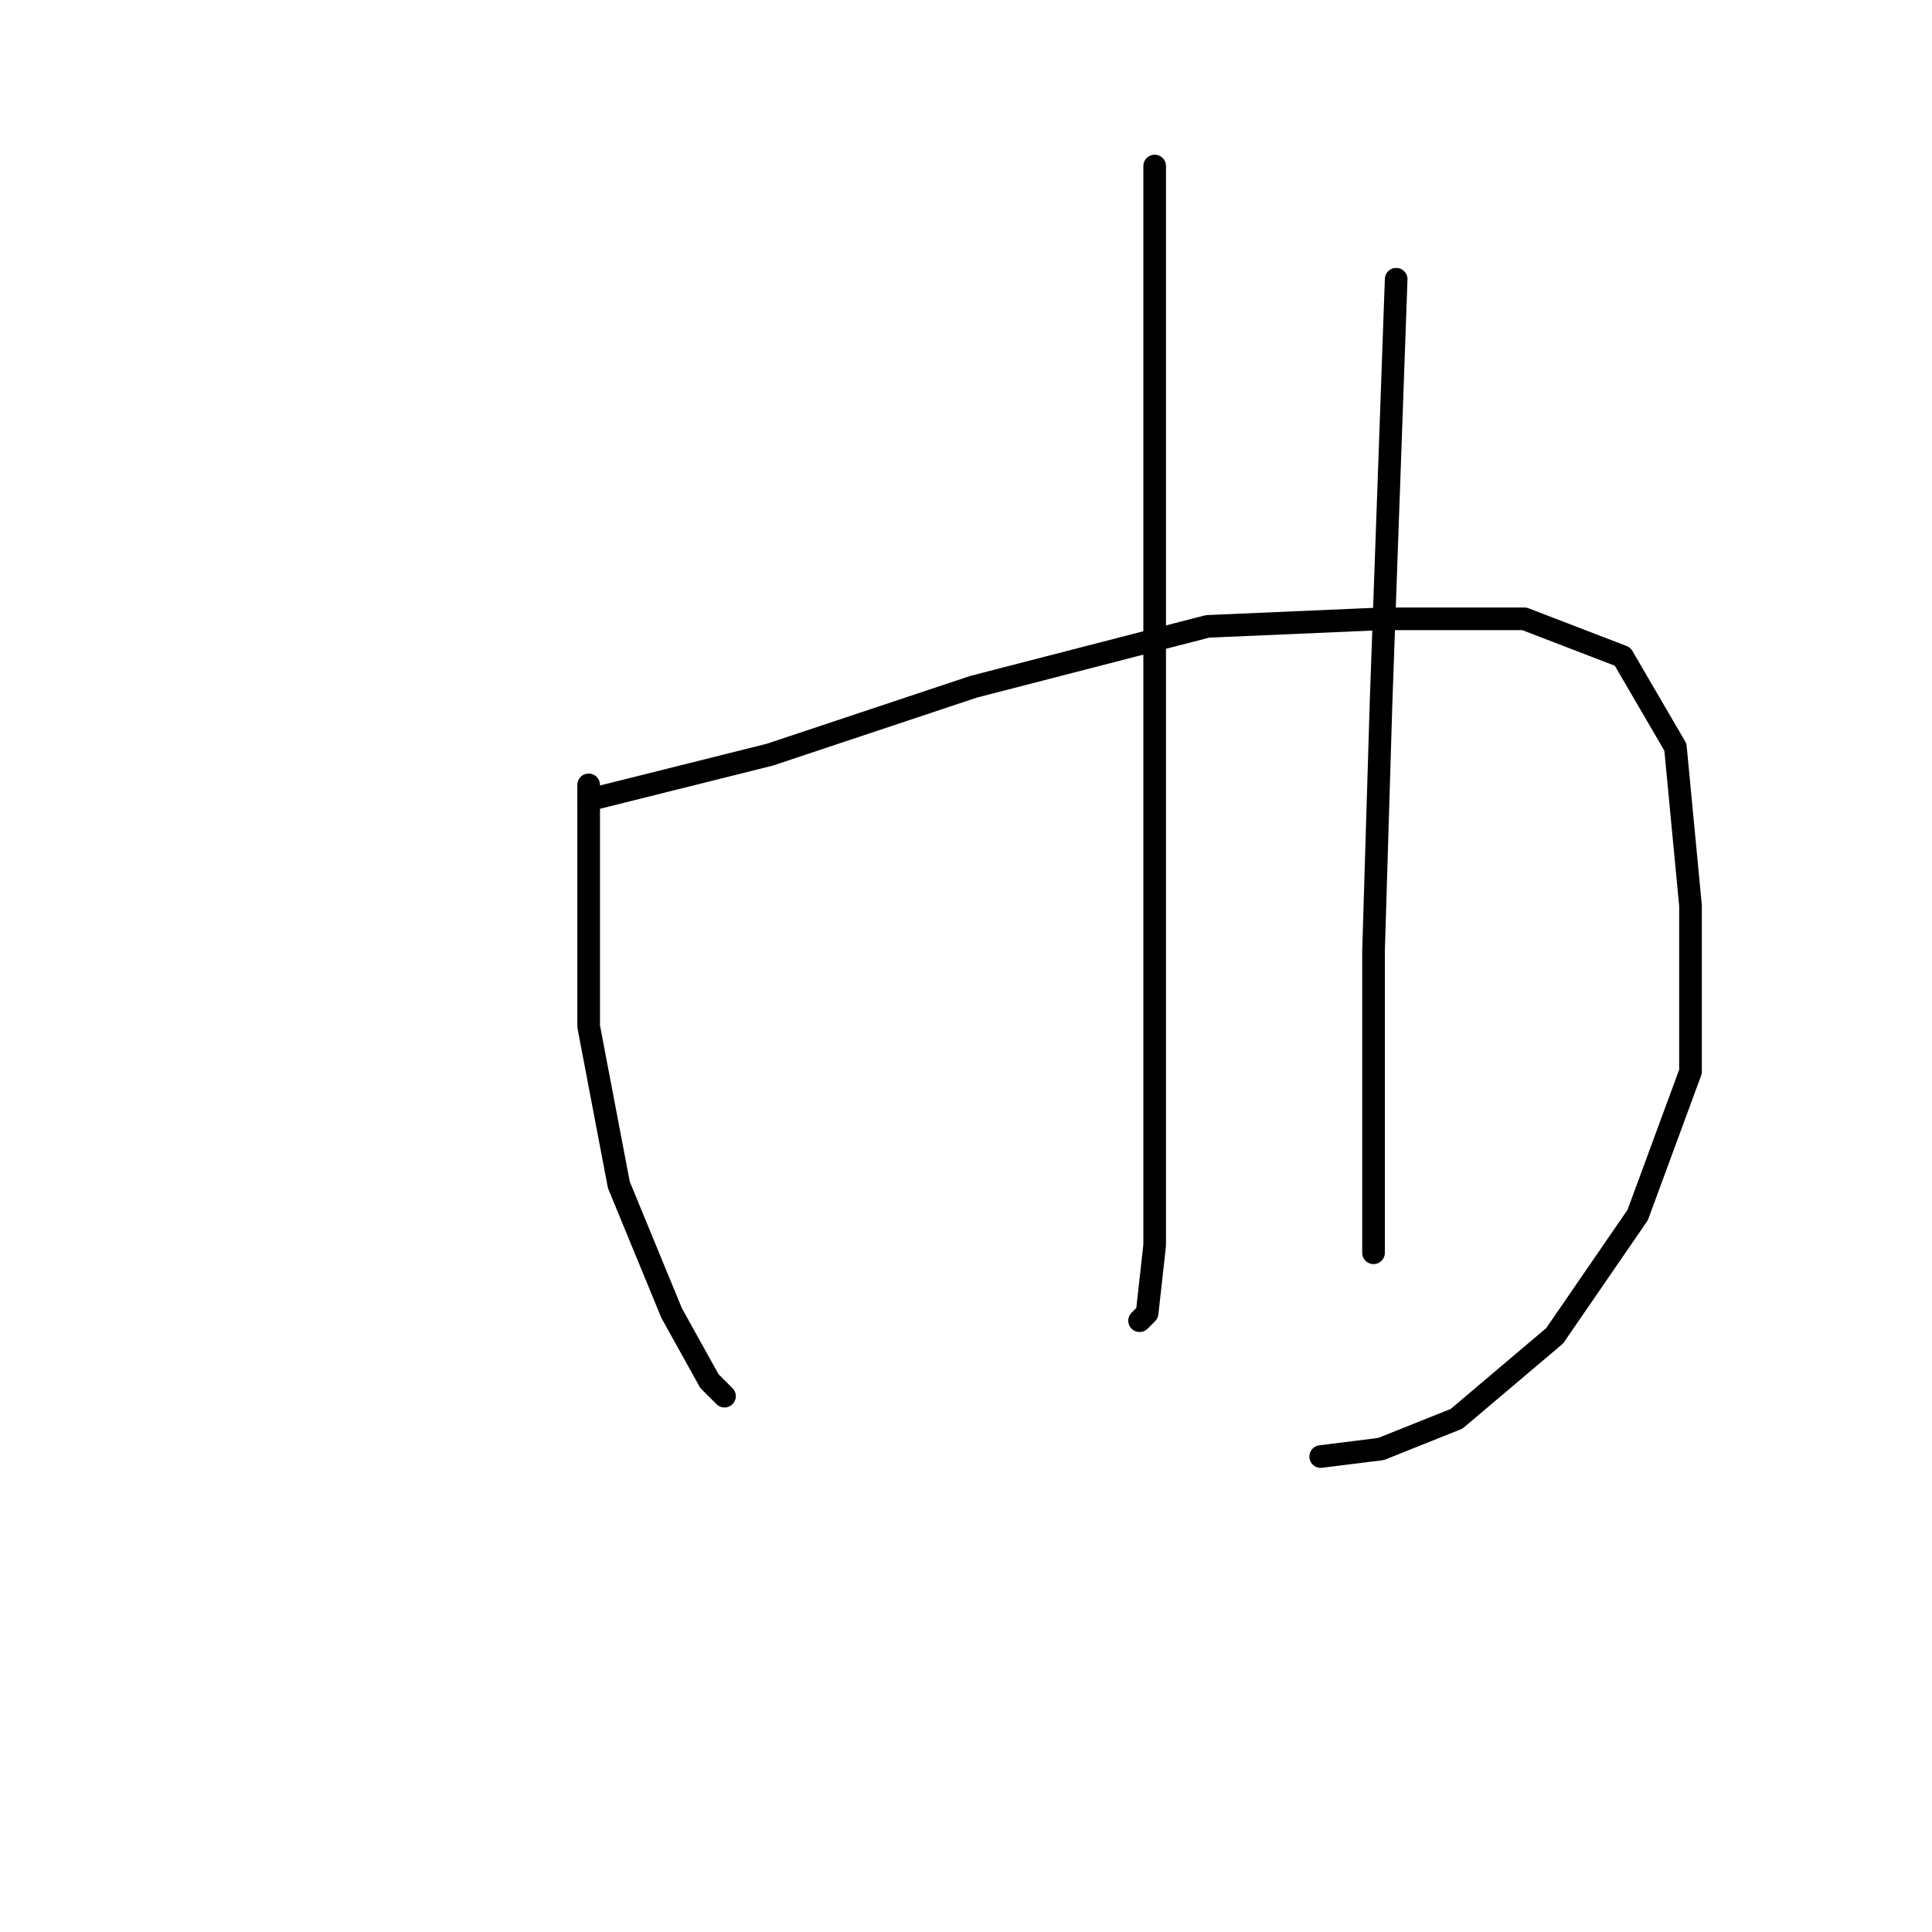 <?xml version="1.0" standalone="no"?>
    <svg width="256" height="256" xmlns="http://www.w3.org/2000/svg" version="1.1">
    <polyline stroke="black" stroke-width="3" stroke-linecap="round" fill="transparent" stroke-linejoin="round" points="78 104 78 120 78 136 82 157 89 174 94 183 96 185 96 185 " />
        <polyline stroke="black" stroke-width="3" stroke-linecap="round" fill="transparent" stroke-linejoin="round" points="78 106 90 103 102 100 129 91 160 83 183 82 202 82 215 87 222 99 224 120 224 142 217 161 206 177 193 188 183 192 175 193 175 193 " />
        <polyline stroke="black" stroke-width="3" stroke-linecap="round" fill="transparent" stroke-linejoin="round" points="153 22 153 32 153 42 153 85 153 104 153 147 153 165 152 174 151 175 151 175 " />
        <polyline stroke="black" stroke-width="3" stroke-linecap="round" fill="transparent" stroke-linejoin="round" points="185 37 184 65 183 93 182 126 182 156 182 166 182 166 " />
        </svg>